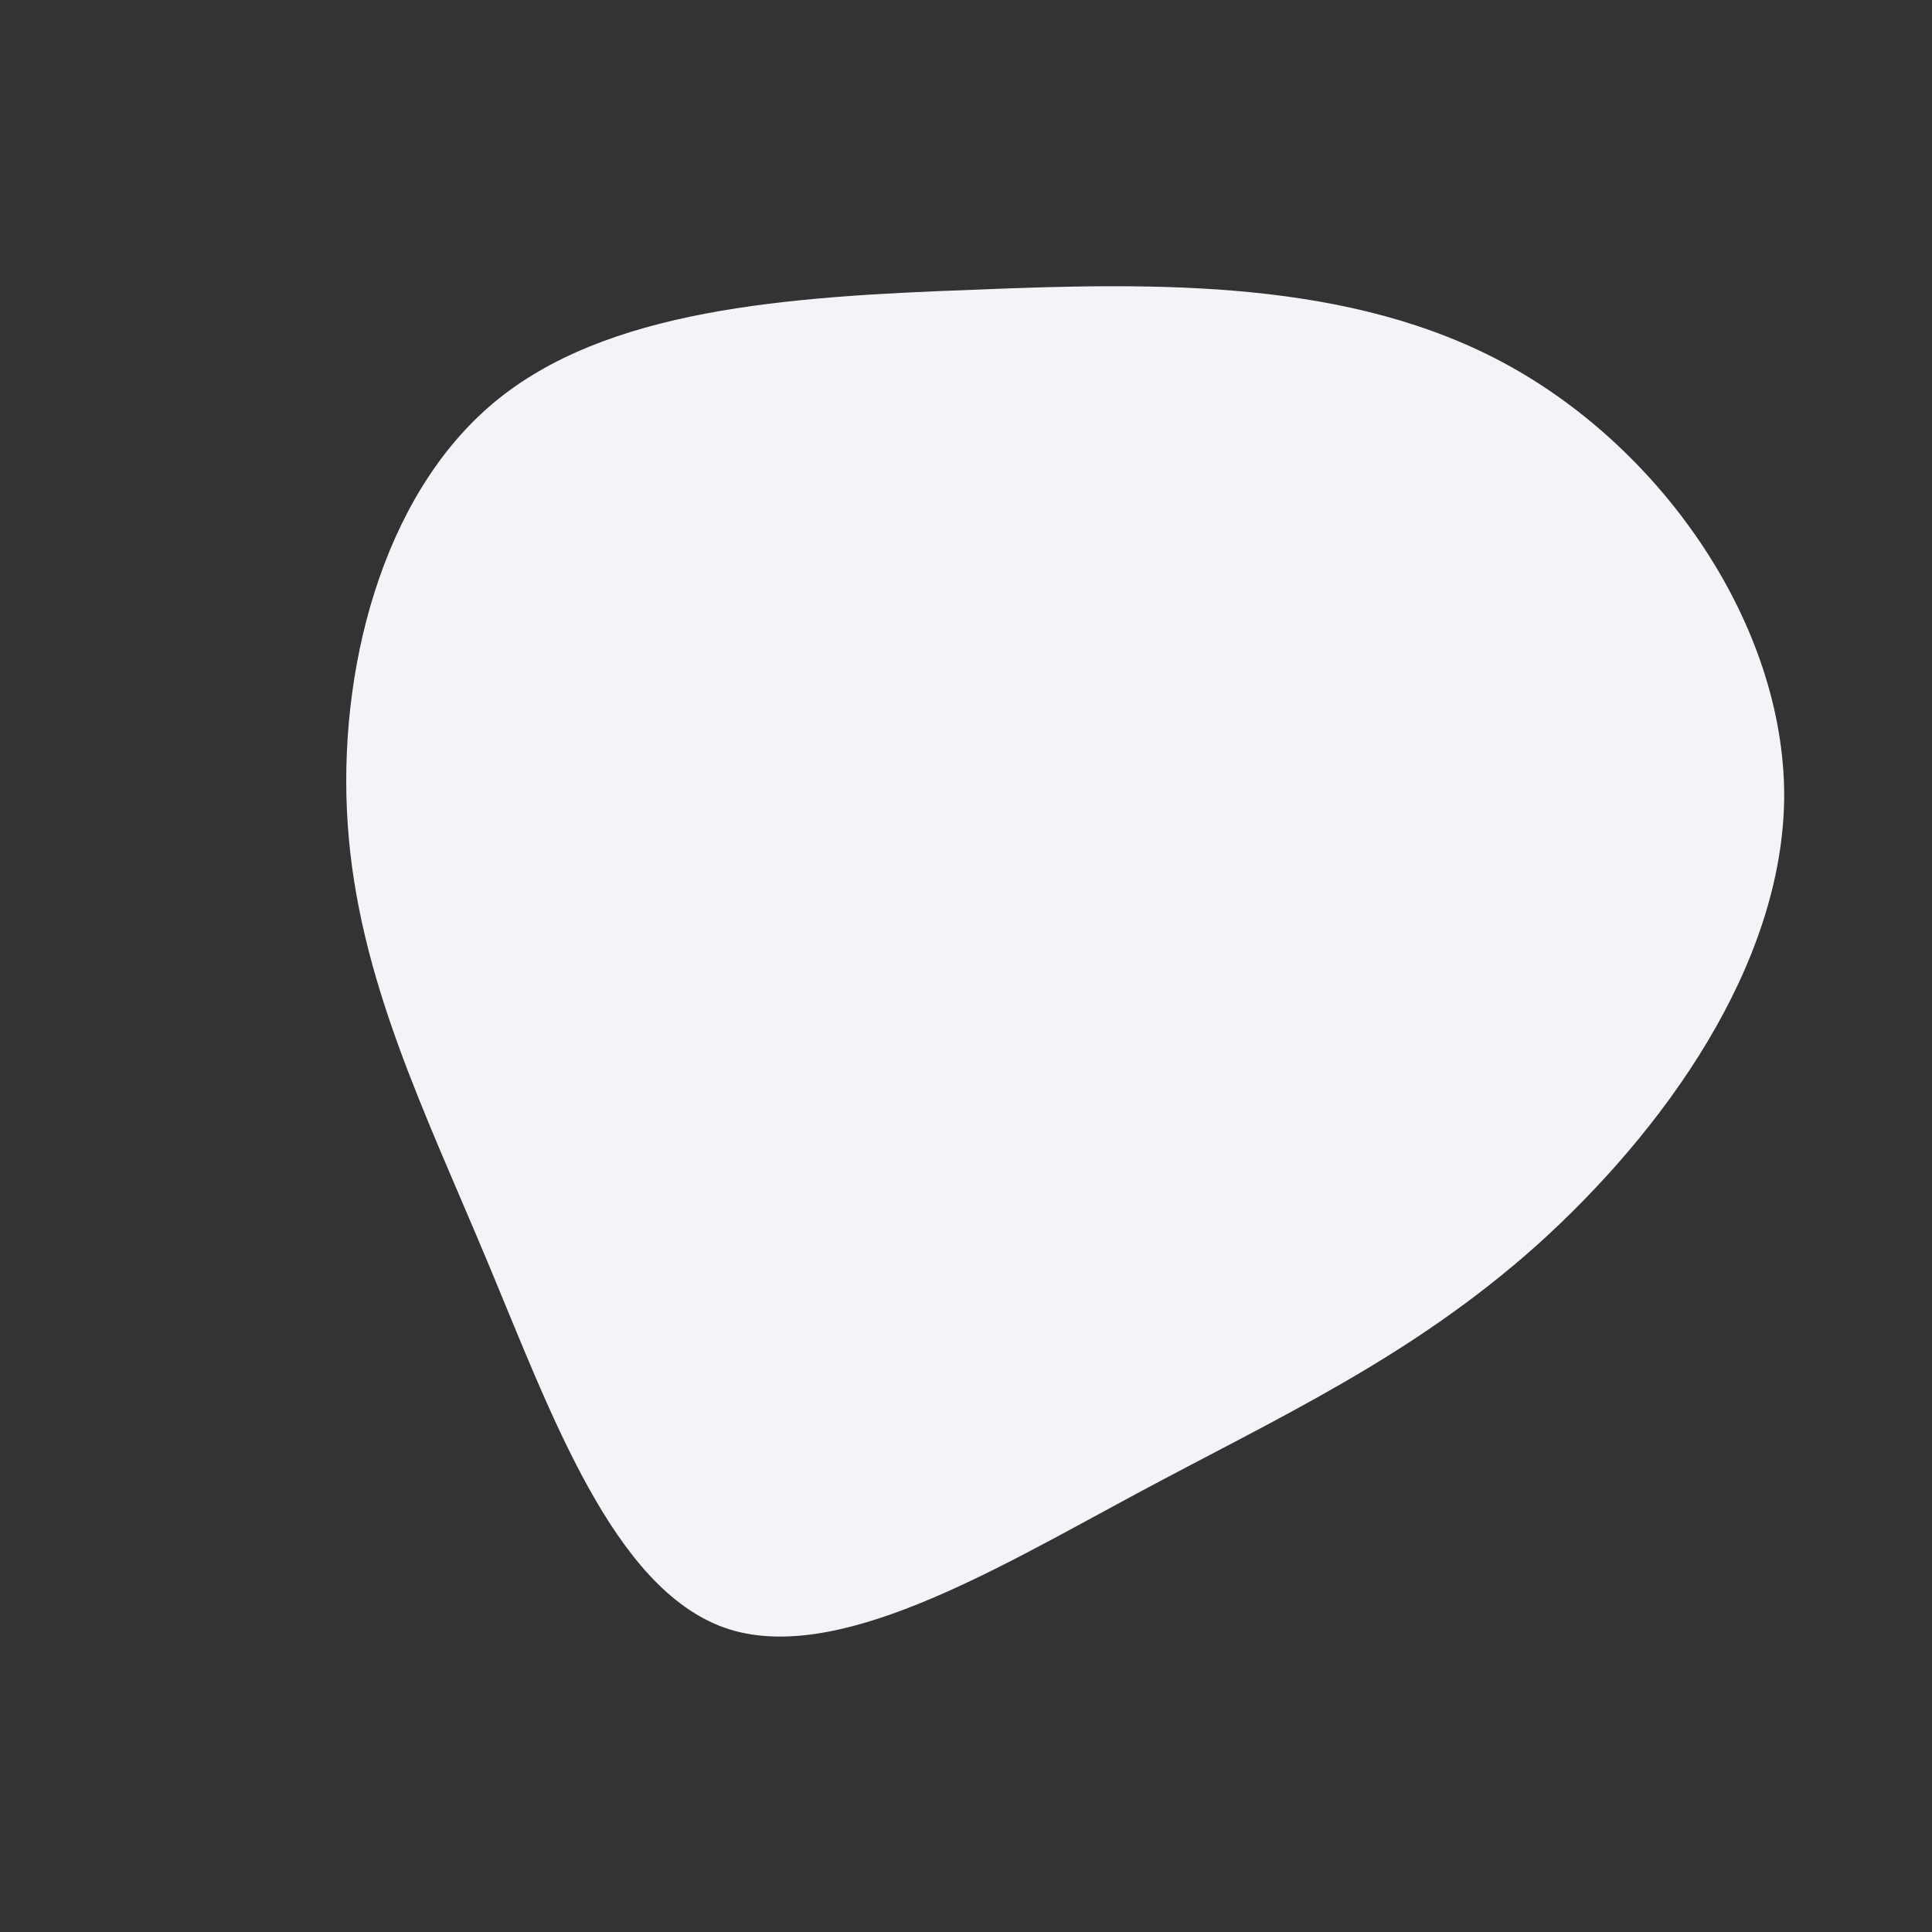 <?xml version="1.0" standalone="no"?>
<svg viewBox="0 0 200 200" xmlns="http://www.w3.org/2000/svg">
  <rect x="0" y="0" width="200" height="200" fill="#333333" stroke="none"/>
  <path fill="#F2F4F8" d="M56.1,-62.2C72.3,-53.3,84.7,-35.2,84.7,-17.6C84.6,0,72.1,17.2,59.1,28.9C46.1,40.5,32.6,46.6,17.7,54.6C2.8,62.6,-13.6,72.5,-25,68.5C-36.5,64.4,-42.9,46.5,-49.5,30.7C-56.1,14.9,-62.9,1.3,-64,-14.6C-65.1,-30.4,-60.5,-48.6,-48.9,-58.3C-37.3,-68,-18.7,-69.3,0.7,-70C20,-70.8,39.9,-71.1,56.1,-62.2Z" transform="translate(100 100)" />
</svg>

